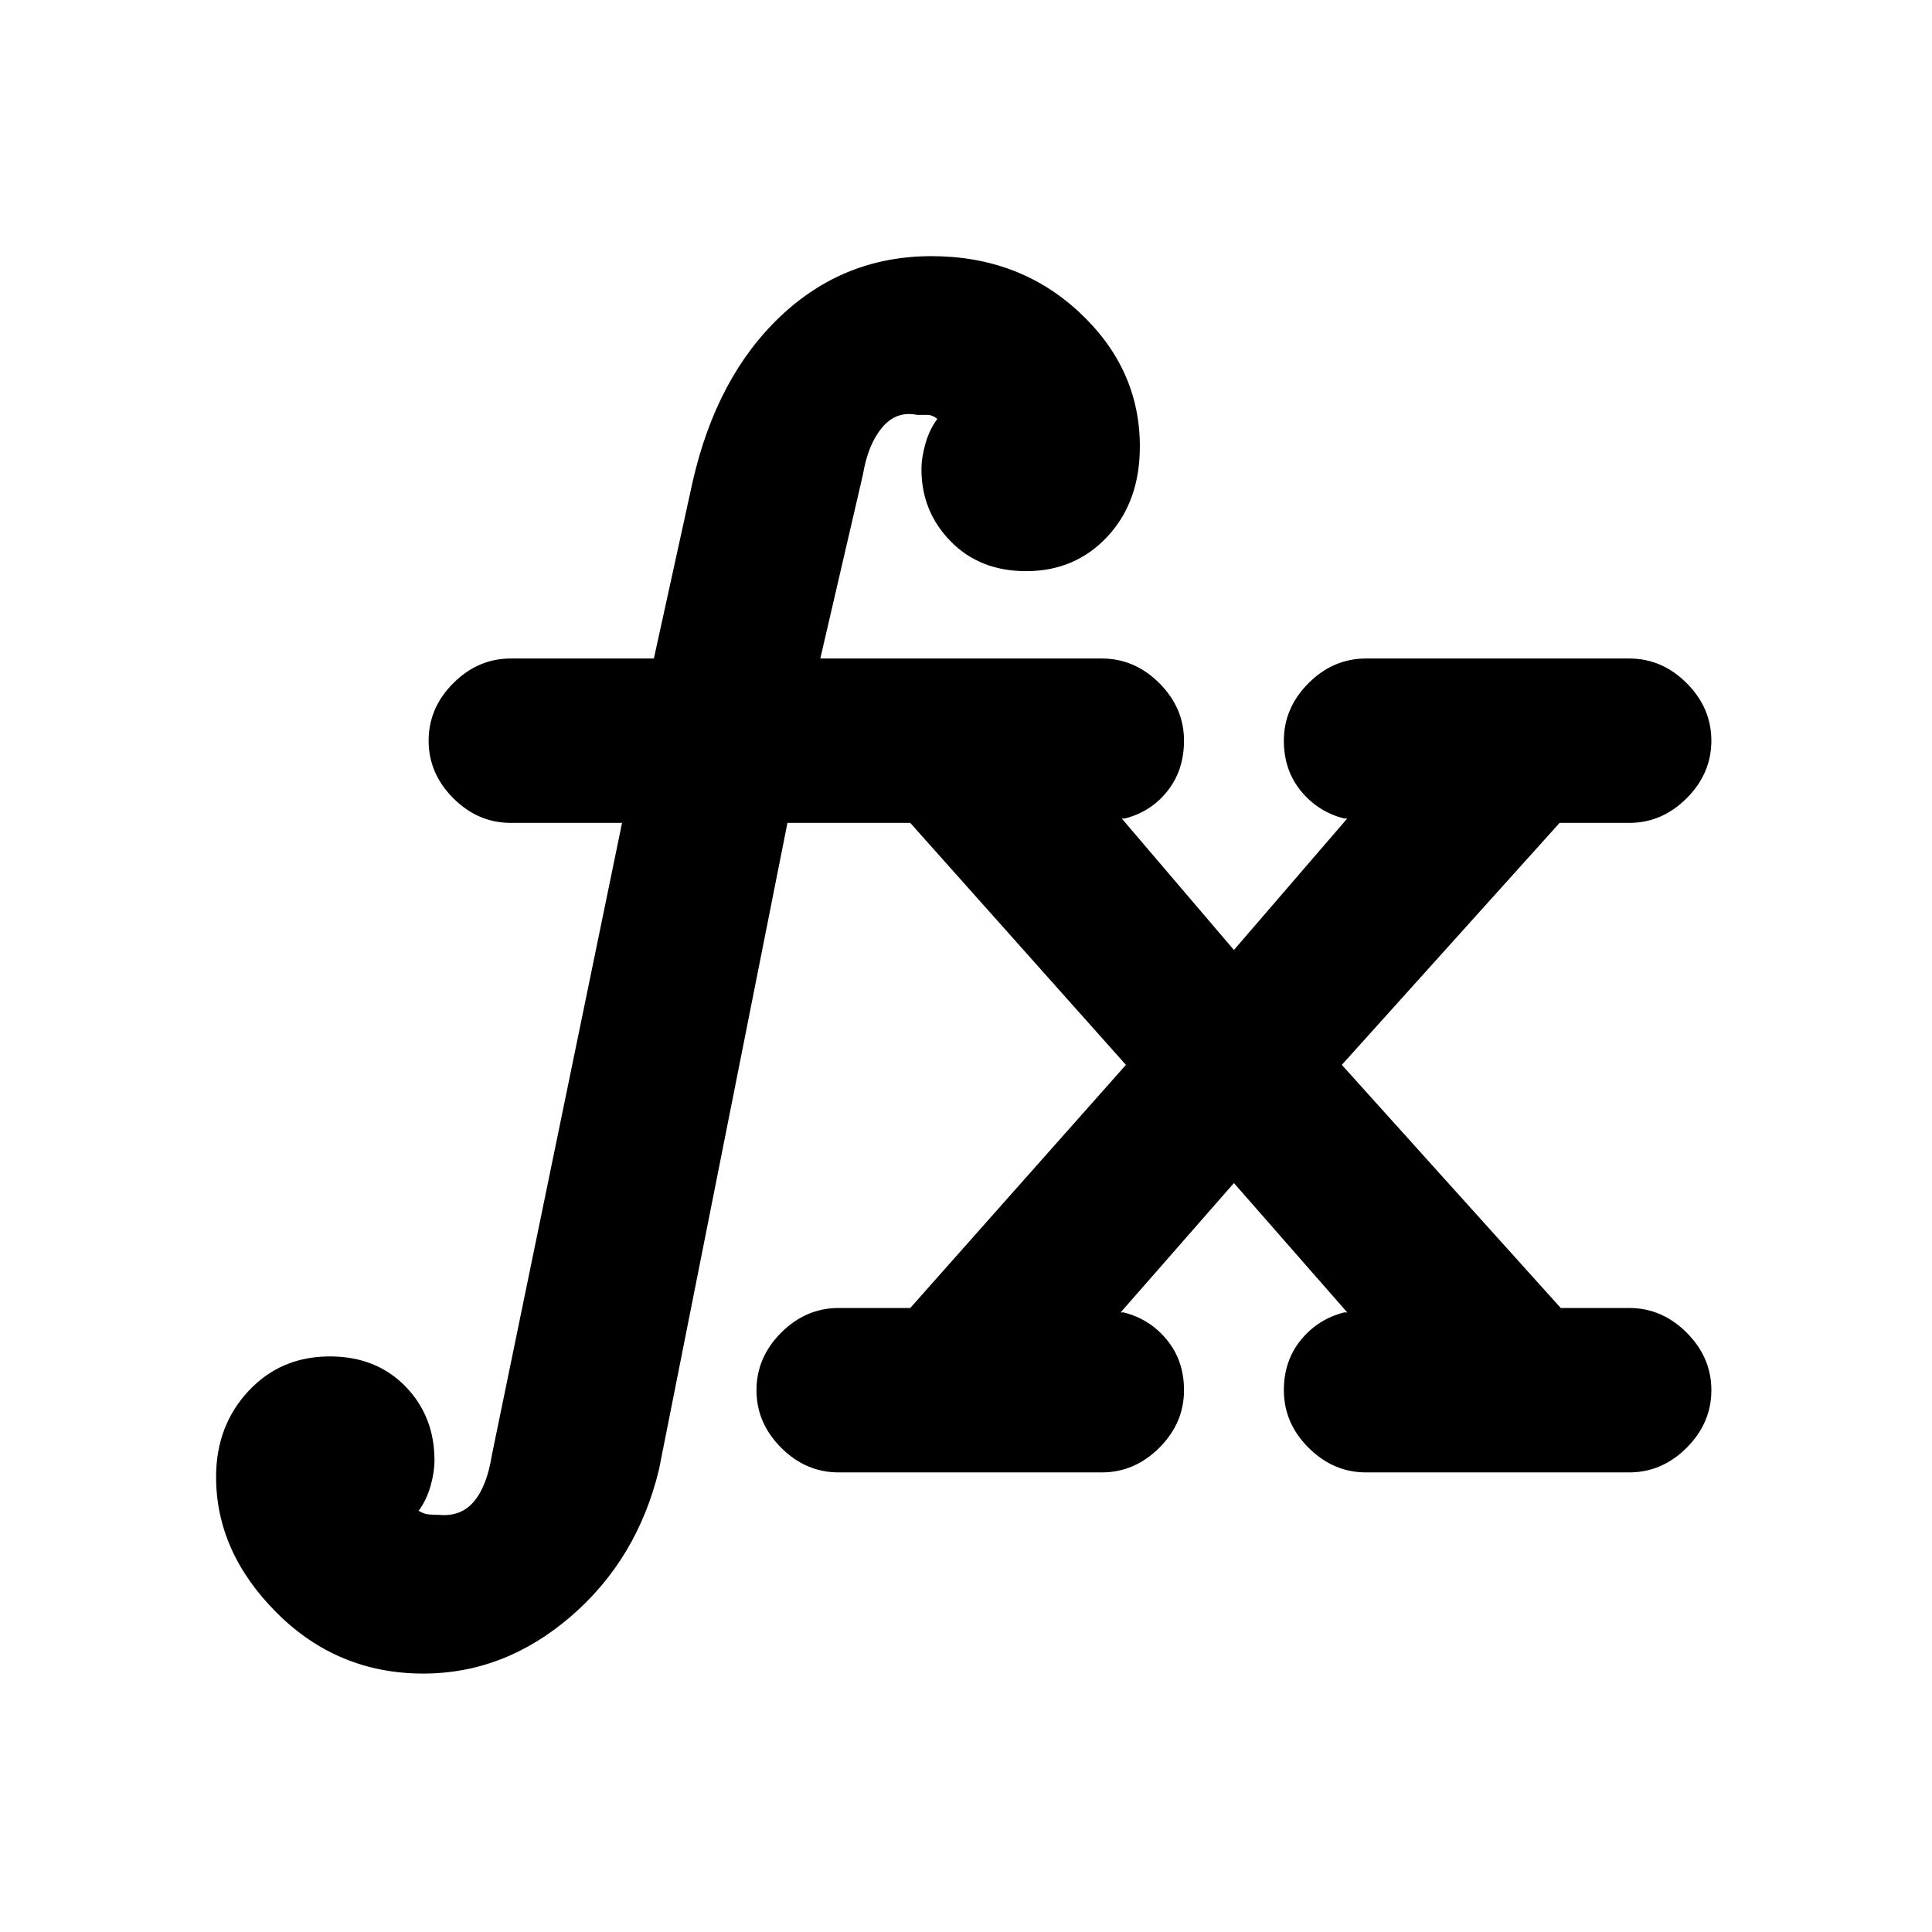 <svg xmlns="http://www.w3.org/2000/svg" height="20" viewBox="0 -960 960 960" width="20"><path d="M210.37-128.41q-42.59 0-72.8-30.14-30.2-30.15-30.2-67.6 0-25.33 16.04-42.59Q139.45-286 163.91-286q22.96 0 37.47 14.83 14.51 14.82 14.51 36.84 0 5.87-1.97 12.78-1.96 6.9-5.9 12.27 2.5 1.5 4.75 1.75t5.25.25q11 1.06 17.47-6.62 6.47-7.69 8.9-22.99l64.7-314.22h-55.27q-16.32 0-28.58-12.26-12.26-12.26-12.26-28.59 0-16.32 12.26-28.58 12.26-12.26 28.58-12.26h71.09l19.31-88.05q11.89-51.93 43.51-81.9 31.62-29.97 75.1-29.97 43.65 0 73.61 28.01 29.95 28.01 29.95 66.54 0 27.45-16.04 44.71-16.05 17.26-40.5 17.26-22.96 0-37.47-14.82-14.51-14.83-14.51-35.78 0-5.87 1.97-12.78 1.96-6.9 5.9-12.27-2.5-2-4.75-2h-5.25q-10.44-2.13-17.47 6.34-7.03 8.47-9.47 23.27l-21.19 91.44h139.87q16.32 0 28.59 12.26 12.26 12.26 12.26 28.58 0 14.63-8.22 25.01t-21.22 13.65h-1.5l55.74 65.34 56.31-65.34h-1.5q-13-3.27-21.5-13.65t-8.5-25.01q0-16.32 12.26-28.58 12.26-12.26 28.58-12.26h130.74q16.33 0 28.59 12.26 12.26 12.26 12.26 28.58 0 16.33-12.26 28.59-12.26 12.26-28.59 12.26h-34.56L666.74-430.87l108.78 120.8h34q16.33 0 28.59 12.27 12.26 12.26 12.26 28.58 0 16.33-12.26 28.59-12.26 12.26-28.59 12.26H678.78q-16.32 0-28.58-12.26-12.26-12.26-12.26-28.59 0-14.63 8.5-25.01t21.5-13.64h1.5l-56.31-64.28-56.3 64.28h1.5q13 3.26 21.5 13.64t8.5 25.01q0 16.33-12.26 28.59-12.27 12.26-28.59 12.26H416.74q-16.33 0-28.59-12.26-12.26-12.26-12.26-28.59 0-16.32 12.26-28.58 12.26-12.27 28.59-12.27h35.56l107.16-120.8L452.3-551.11h-61.02l-63.87 321.48q-10.82 44.48-43.79 72.85-32.97 28.37-73.25 28.37Z"/></svg>